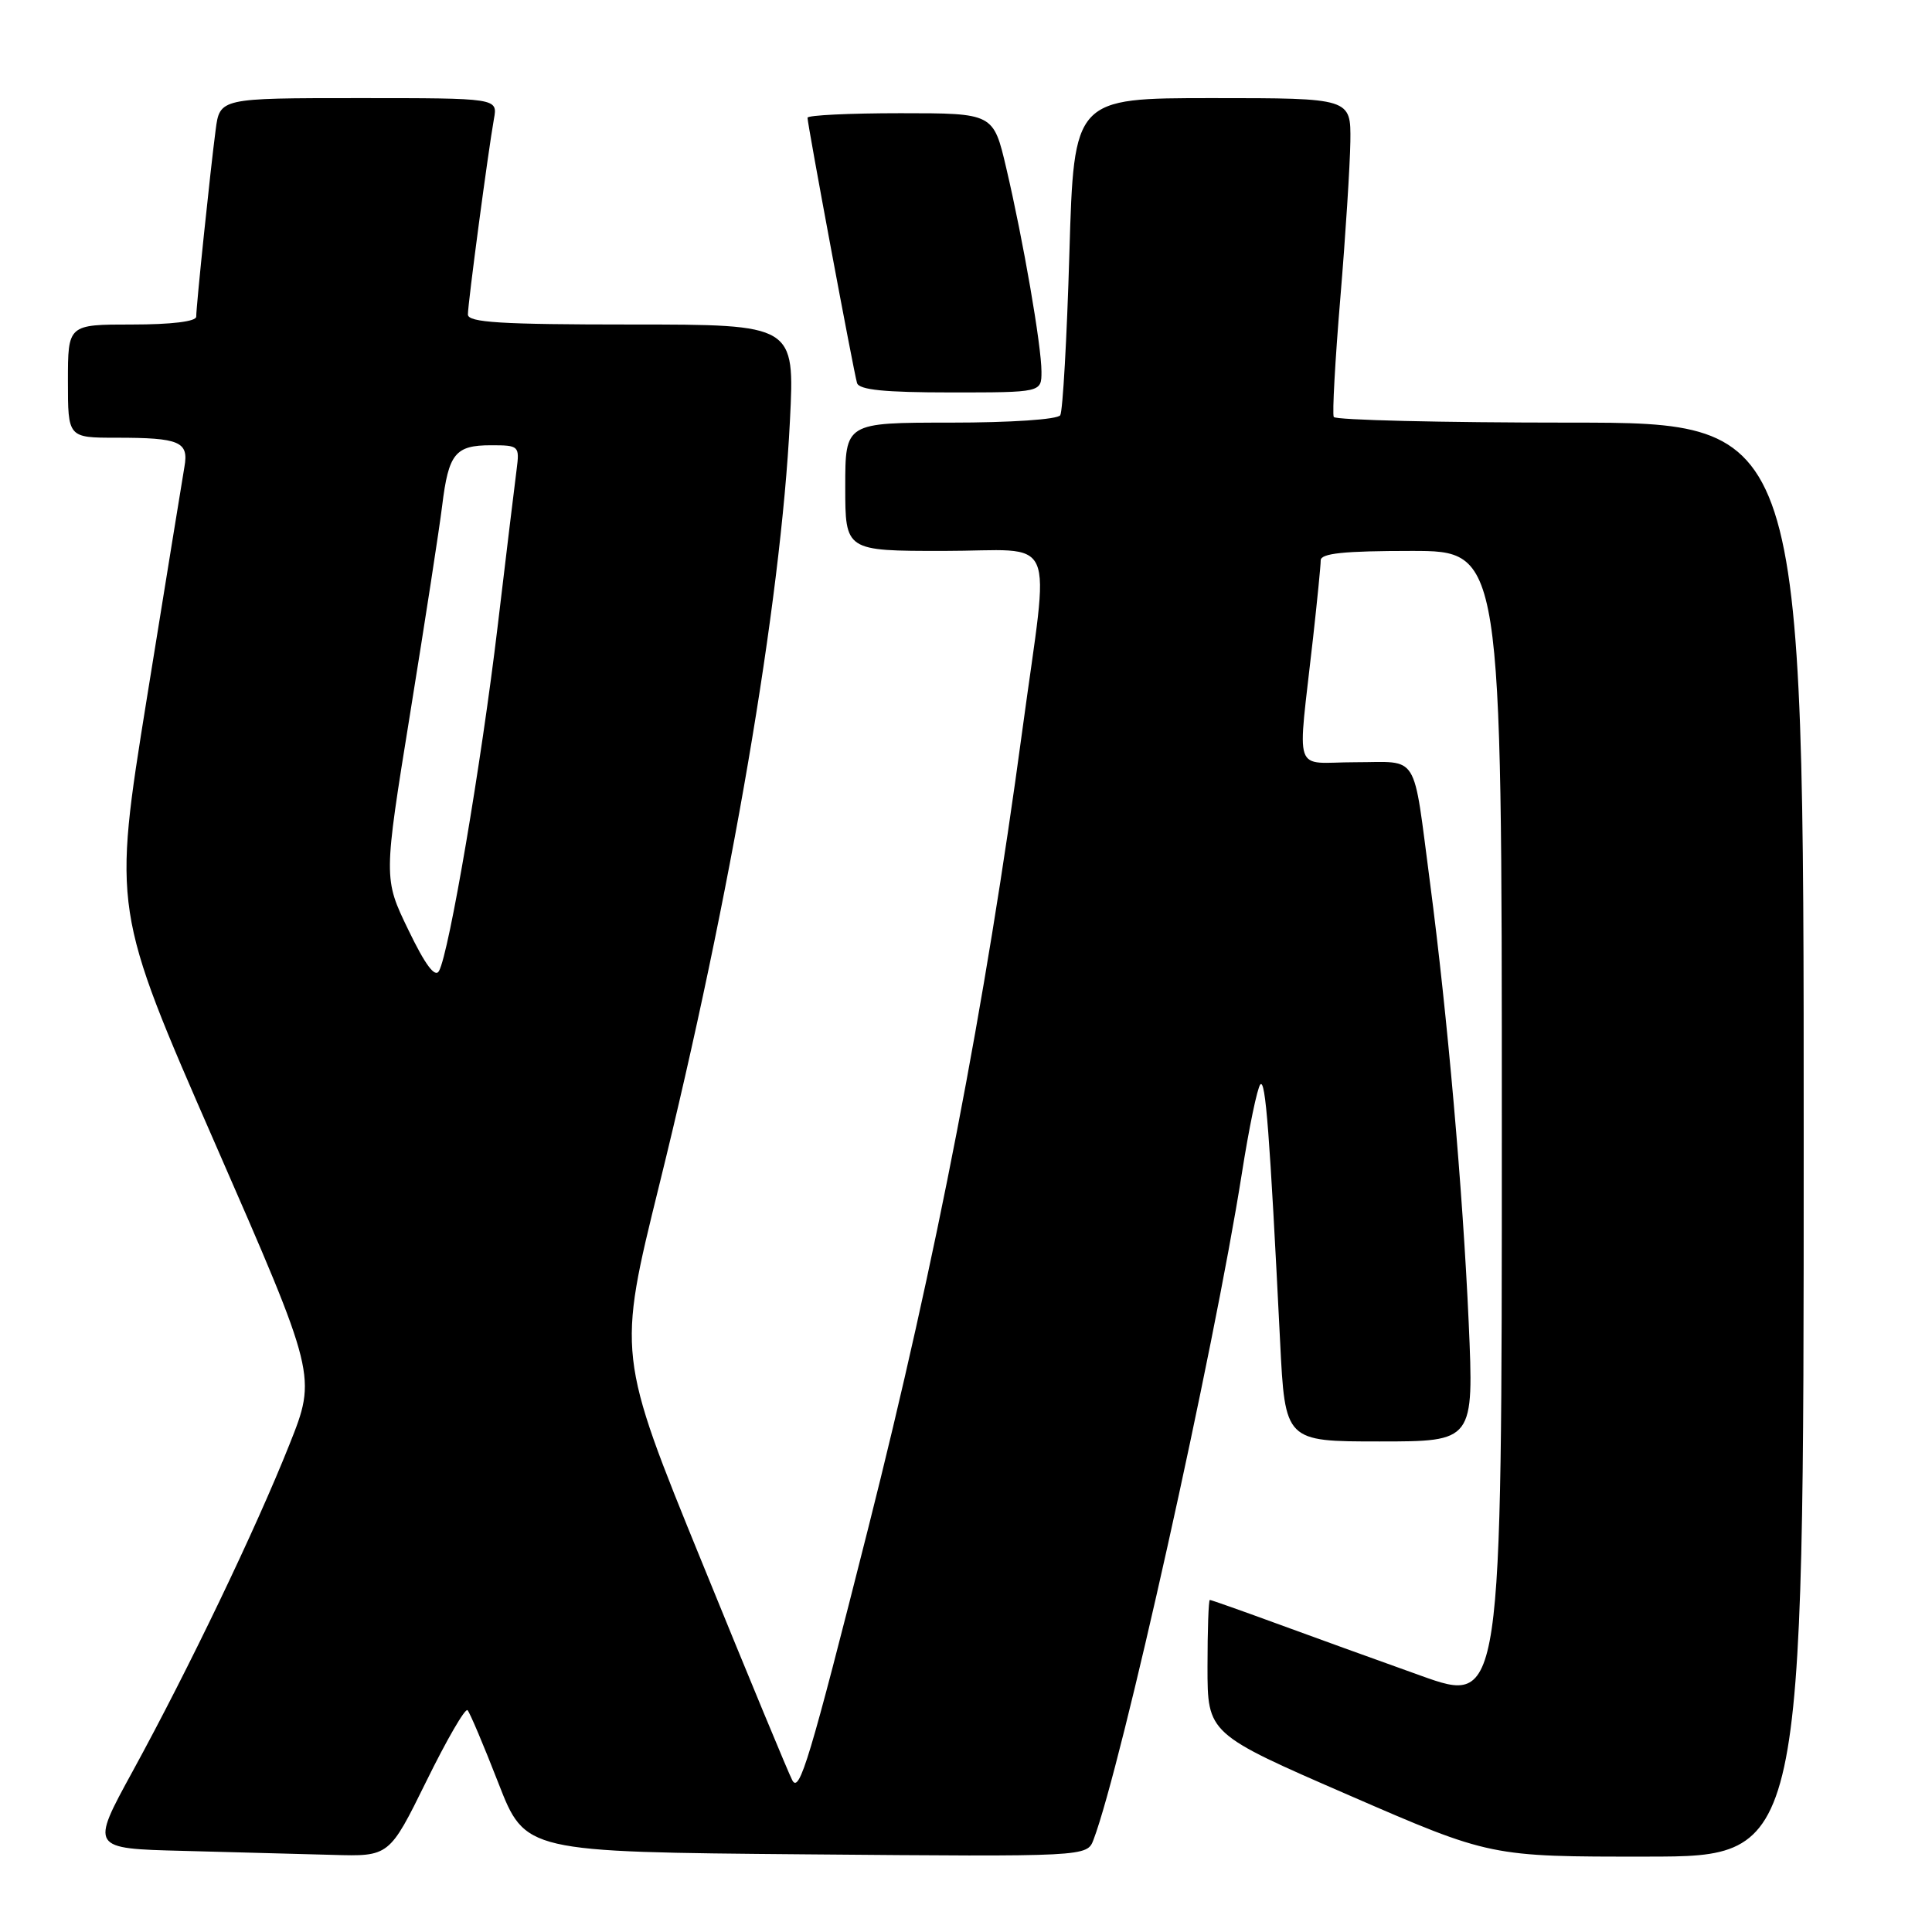 <?xml version="1.0" encoding="UTF-8" standalone="no"?>
<!DOCTYPE svg PUBLIC "-//W3C//DTD SVG 1.1//EN" "http://www.w3.org/Graphics/SVG/1.1/DTD/svg11.dtd" >
<svg xmlns="http://www.w3.org/2000/svg" xmlns:xlink="http://www.w3.org/1999/xlink" version="1.1" viewBox="0 0 256 256">
 <g >
 <path fill="currentColor"
d=" M 56.49 236.03 C 59.18 230.55 61.64 226.30 61.95 226.61 C 62.25 226.91 64.09 231.26 66.04 236.27 C 69.59 245.39 69.59 245.39 106.81 245.71 C 144.04 246.03 144.04 246.03 144.90 243.76 C 148.60 234.02 160.83 179.09 164.55 155.50 C 165.50 149.45 166.60 144.14 167.00 143.70 C 167.69 142.92 168.24 150.07 169.62 177.75 C 170.28 191.00 170.28 191.00 182.79 191.00 C 195.30 191.00 195.30 191.00 194.61 175.25 C 193.83 157.78 191.79 134.53 189.49 117.00 C 187.17 99.40 188.16 101.00 179.58 101.00 C 171.17 101.00 171.91 103.20 173.99 84.50 C 174.54 79.55 175.00 74.94 175.00 74.25 C 175.00 73.32 178.07 73.00 187.00 73.00 C 199.00 73.00 199.00 73.00 199.00 149.44 C 199.00 225.88 199.00 225.88 188.25 222.03 C 182.34 219.92 173.70 216.79 169.06 215.09 C 164.42 213.39 160.48 212.00 160.31 212.00 C 160.14 212.00 160.00 215.99 160.00 220.86 C 160.00 229.73 160.00 229.73 178.75 237.88 C 197.50 246.03 197.50 246.03 218.25 246.01 C 239.00 246.00 239.00 246.00 239.00 151.00 C 239.00 56.00 239.00 56.00 208.06 56.00 C 191.04 56.00 176.94 55.66 176.73 55.25 C 176.52 54.84 176.91 47.75 177.60 39.50 C 178.29 31.25 178.88 21.91 178.93 18.75 C 179.00 13.00 179.00 13.00 160.66 13.00 C 142.31 13.00 142.31 13.00 141.70 33.52 C 141.37 44.81 140.82 54.48 140.49 55.02 C 140.14 55.58 133.95 56.00 125.94 56.00 C 112.00 56.00 112.00 56.00 112.00 64.50 C 112.00 73.00 112.00 73.00 125.00 73.00 C 140.41 73.00 139.08 69.98 135.47 96.73 C 130.54 133.29 124.08 166.71 115.04 202.50 C 107.29 233.16 105.94 237.65 104.99 235.91 C 104.56 235.14 99.17 222.13 93.01 207.00 C 81.80 179.51 81.80 179.51 87.36 157.00 C 96.86 118.57 103.47 79.94 104.67 55.75 C 105.31 43.00 105.31 43.00 83.65 43.00 C 66.34 43.00 62.00 42.73 62.00 41.67 C 62.00 40.18 64.69 19.99 65.45 15.75 C 65.95 13.00 65.95 13.00 47.54 13.00 C 29.12 13.00 29.12 13.00 28.57 17.25 C 27.87 22.56 26.00 40.56 26.00 41.96 C 26.00 42.60 22.71 43.00 17.50 43.00 C 9.00 43.00 9.00 43.00 9.00 50.50 C 9.00 58.00 9.00 58.00 15.42 58.00 C 23.81 58.00 25.03 58.52 24.44 61.84 C 24.19 63.30 21.95 77.11 19.46 92.52 C 14.95 120.53 14.95 120.53 28.46 151.43 C 41.97 182.33 41.97 182.33 38.35 191.41 C 33.91 202.58 25.02 221.10 17.57 234.72 C 11.98 244.94 11.98 244.94 24.24 245.25 C 30.98 245.43 39.89 245.66 44.04 245.78 C 51.58 246.00 51.58 246.00 56.49 236.03 Z  M 138.00 49.25 C 138.00 45.83 135.59 31.88 133.33 22.25 C 131.63 15.00 131.63 15.00 119.32 15.00 C 112.54 15.00 107.00 15.27 107.00 15.60 C 107.00 16.49 113.12 49.29 113.56 50.75 C 113.83 51.66 117.21 52.00 125.97 52.00 C 138.00 52.00 138.00 52.00 138.00 49.25 Z  M 54.11 123.22 C 50.81 116.40 50.81 116.40 54.36 94.45 C 56.31 82.38 58.22 70.03 58.59 67.00 C 59.44 60.09 60.32 59.00 65.06 59.00 C 68.78 59.00 68.86 59.08 68.45 62.25 C 68.21 64.04 67.09 73.38 65.94 83.00 C 63.78 101.14 59.51 126.28 58.17 128.66 C 57.65 129.60 56.35 127.87 54.11 123.22 Z "/>
</g>
</svg>